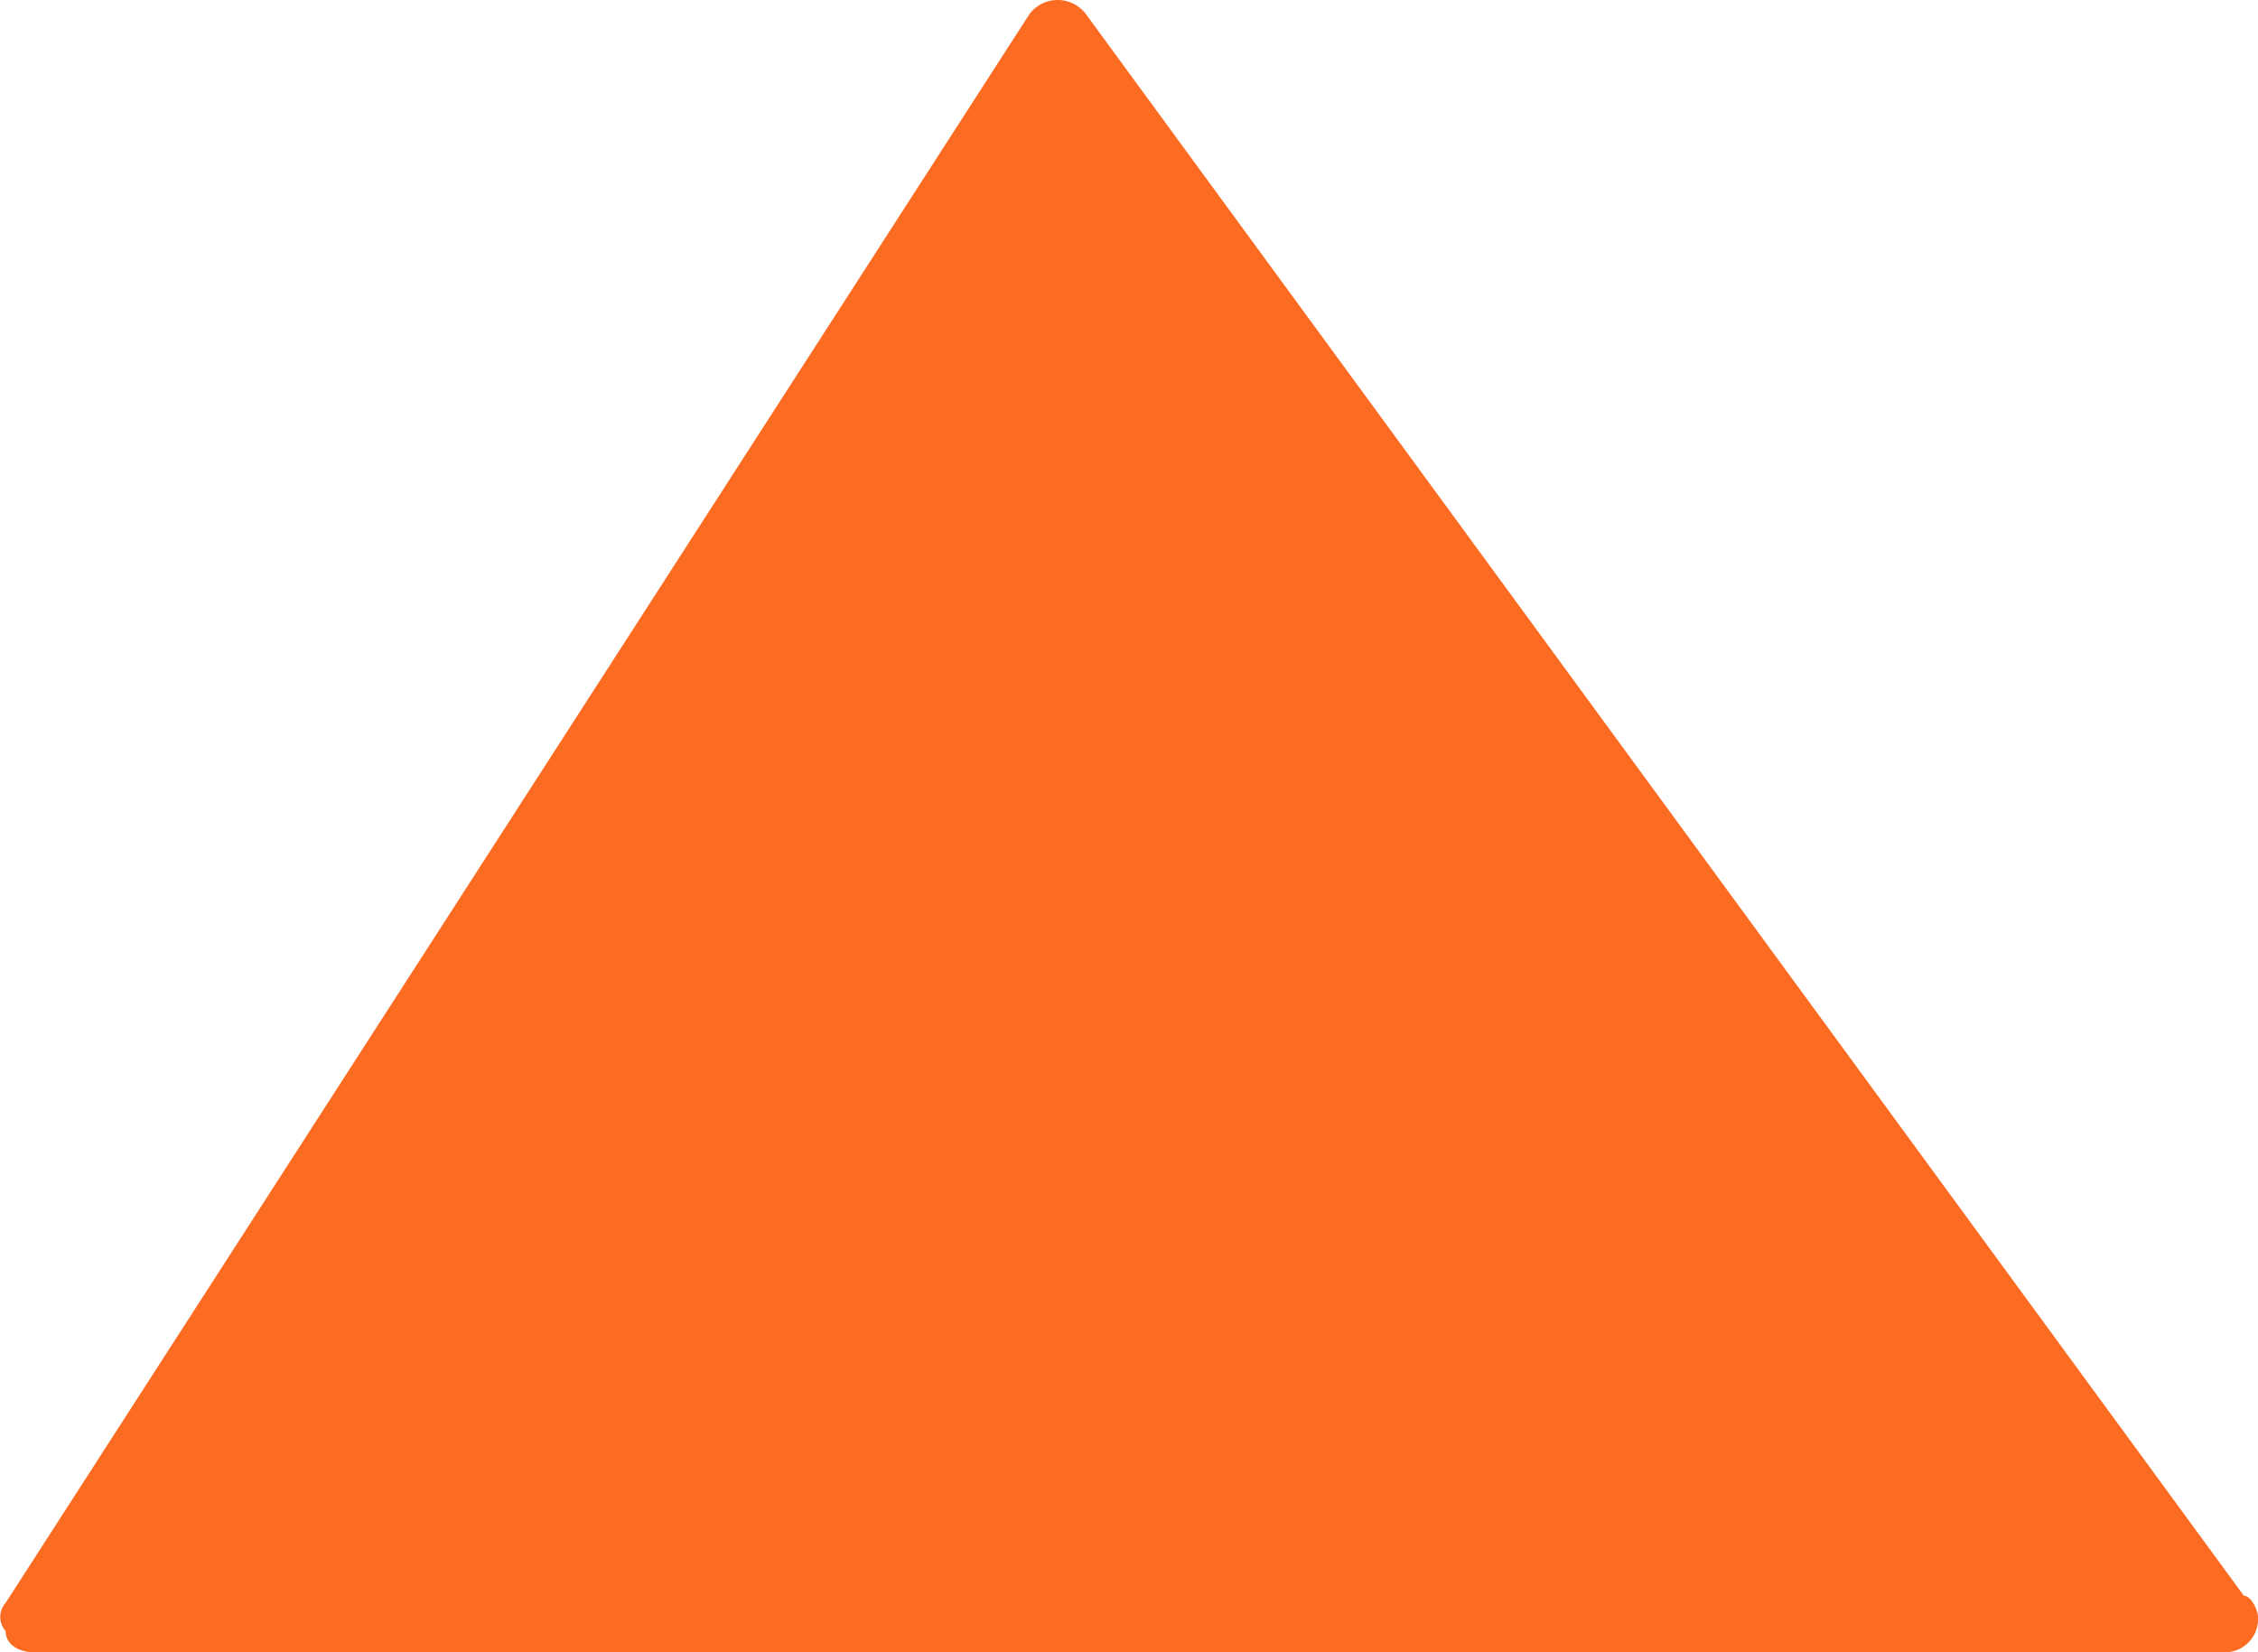 <svg id="Capa_1" data-name="Capa 1" xmlns="http://www.w3.org/2000/svg" width="31.98" height="23.4" viewBox="0 0 31.98 23.4"><title>arrow-up</title><path d="M32,27.2a.47.47,0,0,1-.5.5H.5c-.2,0-.4-.1-.4-.3a.3.3,0,0,1,0-.4L14.6,4.5a.5.5,0,0,1,.8,0L31.8,26.9C31.9,26.9,32,27.1,32,27.2Z" transform="translate(-0.02 -4.3)" fill="#fc6b22"/></svg>